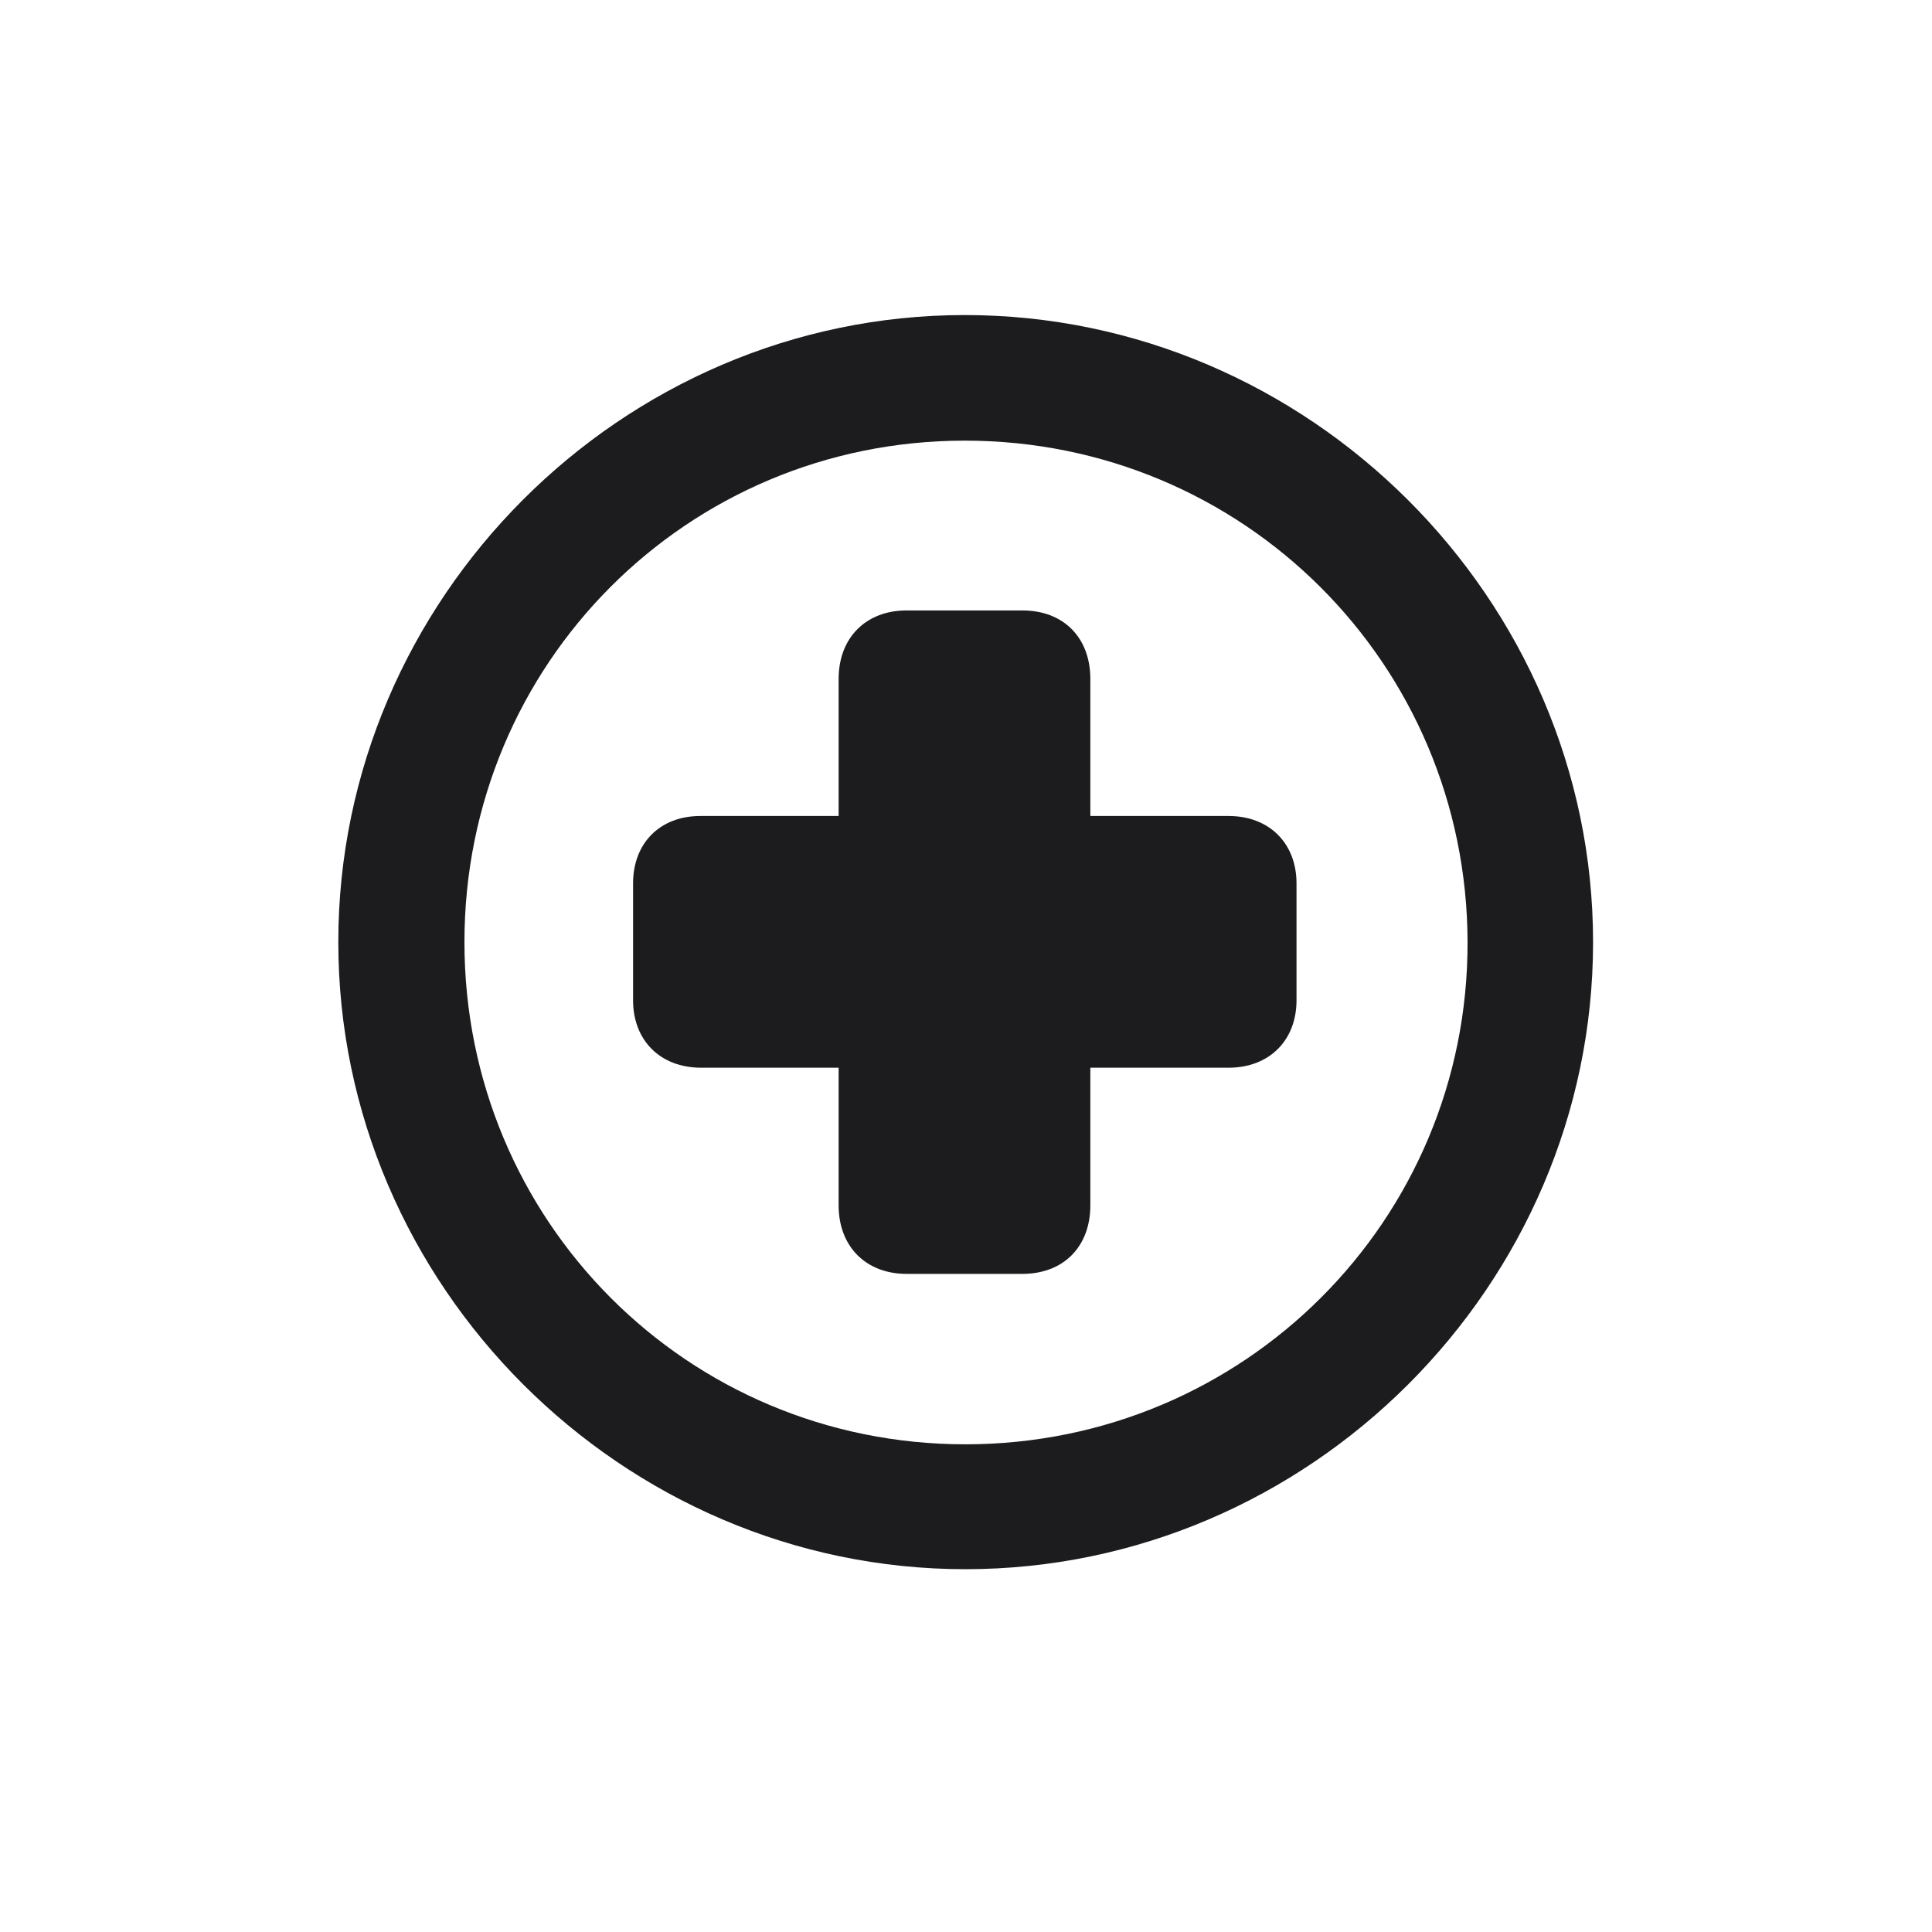 <svg width="28" height="28" viewBox="0 0 28 28" fill="none" xmlns="http://www.w3.org/2000/svg">
<path d="M13.991 22.742C18.975 22.742 23.088 18.629 23.088 13.654C23.088 8.68 18.966 4.566 13.982 4.566C9.008 4.566 4.903 8.68 4.903 13.654C4.903 18.629 9.017 22.742 13.991 22.742ZM13.991 20.932C9.957 20.932 6.731 17.689 6.731 13.654C6.731 9.62 9.957 6.386 13.982 6.386C18.017 6.386 21.26 9.62 21.269 13.654C21.277 17.689 18.025 20.932 13.991 20.932ZM9.175 14.498C9.175 15.078 9.57 15.474 10.159 15.474H12.154V17.469C12.154 18.066 12.55 18.462 13.139 18.462H14.817C15.415 18.462 15.802 18.066 15.802 17.469V15.474H17.806C18.395 15.474 18.79 15.078 18.79 14.498V12.802C18.79 12.222 18.395 11.826 17.806 11.826H15.802V9.84C15.802 9.242 15.415 8.847 14.817 8.847H13.139C12.55 8.847 12.154 9.242 12.154 9.84V11.826H10.15C9.562 11.826 9.175 12.222 9.175 12.802V14.498Z" fill="#1C1C1E"/>
</svg>
